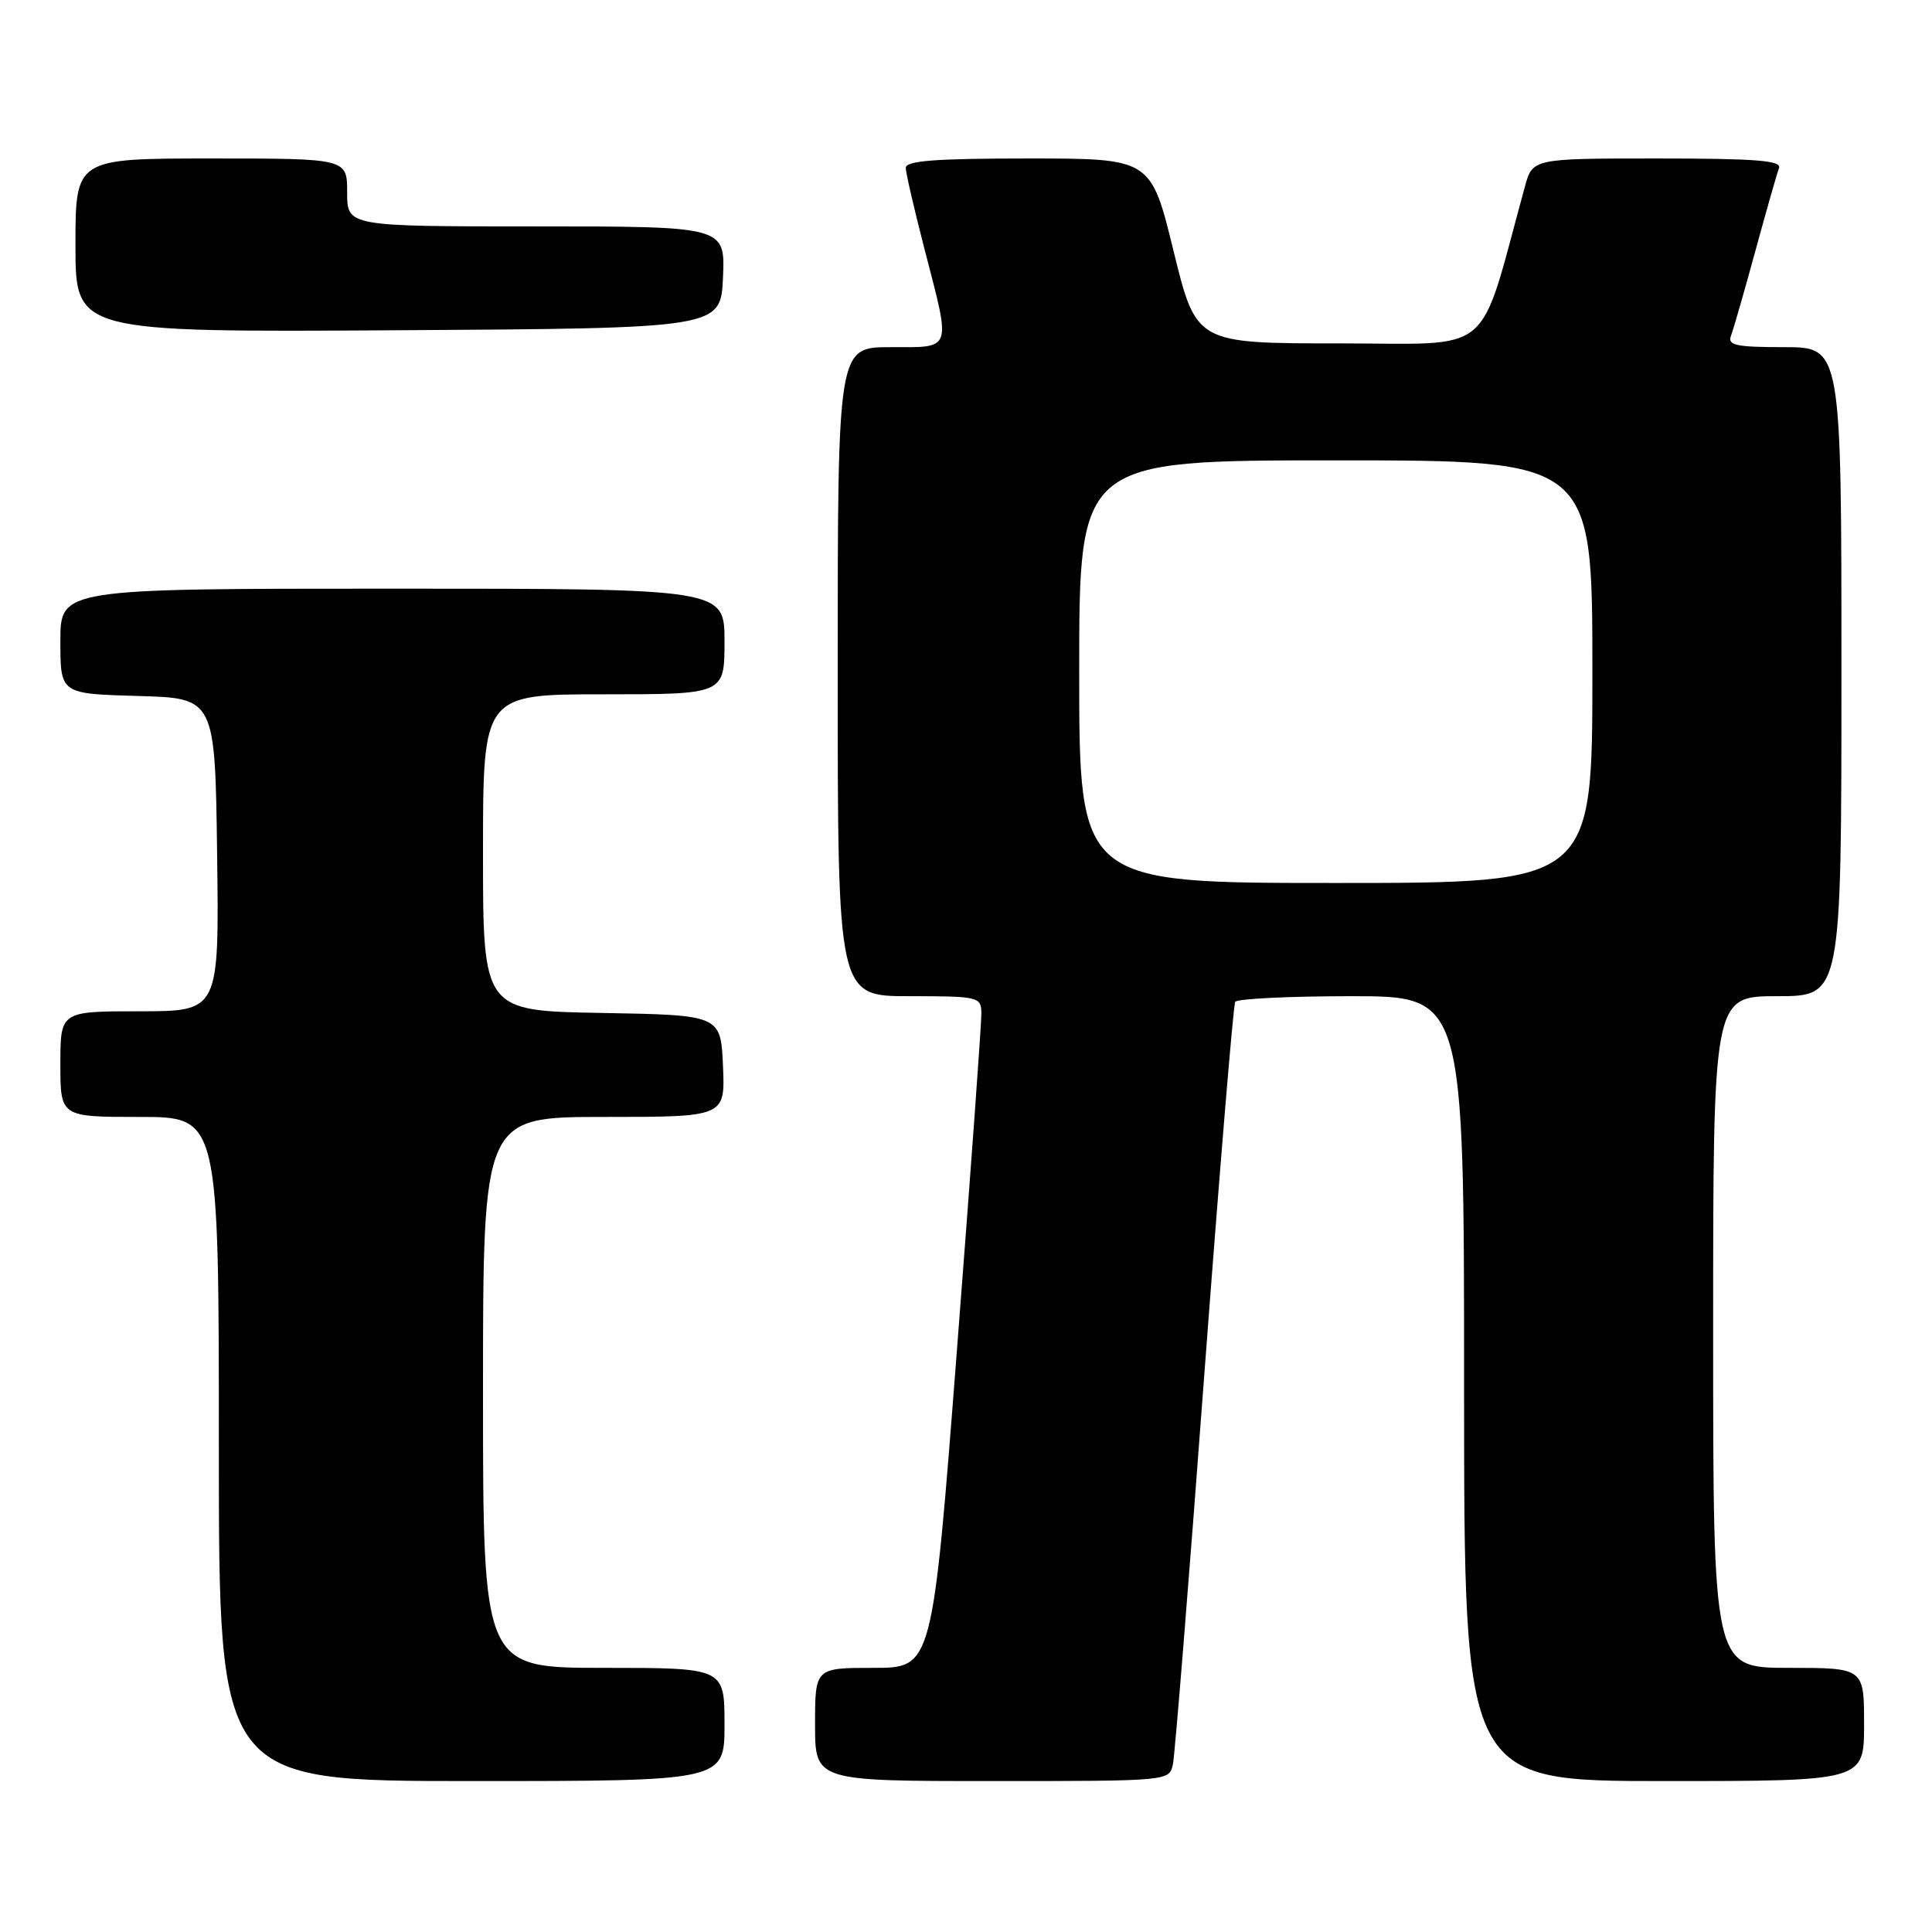 <?xml version="1.0" encoding="UTF-8" standalone="no"?>
<!DOCTYPE svg PUBLIC "-//W3C//DTD SVG 1.1//EN" "http://www.w3.org/Graphics/SVG/1.1/DTD/svg11.dtd" >
<svg xmlns="http://www.w3.org/2000/svg" xmlns:xlink="http://www.w3.org/1999/xlink" version="1.1" viewBox="0 0 256 256">
 <g >
 <path fill="currentColor"
d=" M 96.00 228.50 C 96.00 221.00 96.00 221.00 80.00 221.00 C 64.00 221.00 64.00 221.00 64.00 184.50 C 64.00 148.00 64.00 148.00 80.05 148.00 C 96.09 148.00 96.09 148.00 95.80 141.25 C 95.50 134.50 95.50 134.50 79.75 134.22 C 64.00 133.95 64.00 133.95 64.00 112.97 C 64.00 92.00 64.00 92.00 80.00 92.00 C 96.00 92.00 96.00 92.00 96.00 85.00 C 96.00 78.00 96.00 78.00 52.00 78.00 C 8.00 78.00 8.00 78.00 8.00 84.97 C 8.00 91.93 8.00 91.93 18.25 92.22 C 28.50 92.50 28.50 92.50 28.77 113.25 C 29.04 134.00 29.04 134.00 18.52 134.00 C 8.00 134.00 8.00 134.00 8.00 141.00 C 8.00 148.00 8.00 148.00 18.50 148.00 C 29.00 148.00 29.00 148.00 29.00 192.00 C 29.00 236.00 29.00 236.00 62.50 236.00 C 96.00 236.00 96.00 236.00 96.00 228.50 Z  M 155.42 233.75 C 155.68 232.51 157.54 209.45 159.55 182.50 C 161.57 155.55 163.42 133.16 163.67 132.75 C 163.92 132.34 170.84 132.00 179.06 132.00 C 194.00 132.00 194.00 132.00 194.00 184.00 C 194.00 236.00 194.00 236.00 220.50 236.00 C 247.00 236.00 247.00 236.00 247.00 228.50 C 247.00 221.00 247.00 221.00 237.00 221.00 C 227.00 221.00 227.00 221.00 227.00 176.50 C 227.00 132.00 227.00 132.00 235.50 132.00 C 244.00 132.00 244.00 132.00 244.00 89.00 C 244.00 46.00 244.00 46.00 236.39 46.00 C 230.04 46.00 228.88 45.75 229.36 44.50 C 229.68 43.67 231.13 38.62 232.59 33.27 C 234.05 27.92 235.46 22.97 235.73 22.27 C 236.11 21.27 232.64 21.00 219.65 21.00 C 203.08 21.00 203.08 21.00 202.05 24.75 C 195.77 47.65 198.33 45.50 177.43 45.50 C 158.50 45.50 158.50 45.50 155.50 33.25 C 152.50 21.00 152.50 21.00 136.25 21.00 C 123.91 21.00 120.00 21.30 120.02 22.25 C 120.03 22.94 121.15 27.77 122.50 33.00 C 126.04 46.67 126.27 46.00 118.00 46.00 C 111.00 46.00 111.00 46.00 111.00 89.00 C 111.00 132.00 111.00 132.00 120.50 132.00 C 129.67 132.00 130.00 132.08 130.04 134.25 C 130.06 135.49 128.61 155.51 126.81 178.75 C 123.55 221.00 123.55 221.00 115.77 221.00 C 108.00 221.00 108.00 221.00 108.00 228.50 C 108.00 236.00 108.00 236.00 131.48 236.00 C 154.96 236.00 154.96 236.00 155.42 233.75 Z  M 95.80 36.75 C 96.09 30.00 96.09 30.00 71.05 30.00 C 46.00 30.00 46.00 30.00 46.00 25.50 C 46.00 21.00 46.00 21.00 28.00 21.00 C 10.00 21.00 10.00 21.00 10.00 32.51 C 10.00 44.02 10.00 44.02 52.75 43.76 C 95.50 43.50 95.50 43.50 95.80 36.75 Z  M 143.00 89.00 C 143.00 61.00 143.00 61.00 177.00 61.00 C 211.00 61.00 211.00 61.00 211.00 89.00 C 211.00 117.00 211.00 117.00 177.00 117.00 C 143.00 117.00 143.00 117.00 143.00 89.00 Z "/>
</g>
</svg>